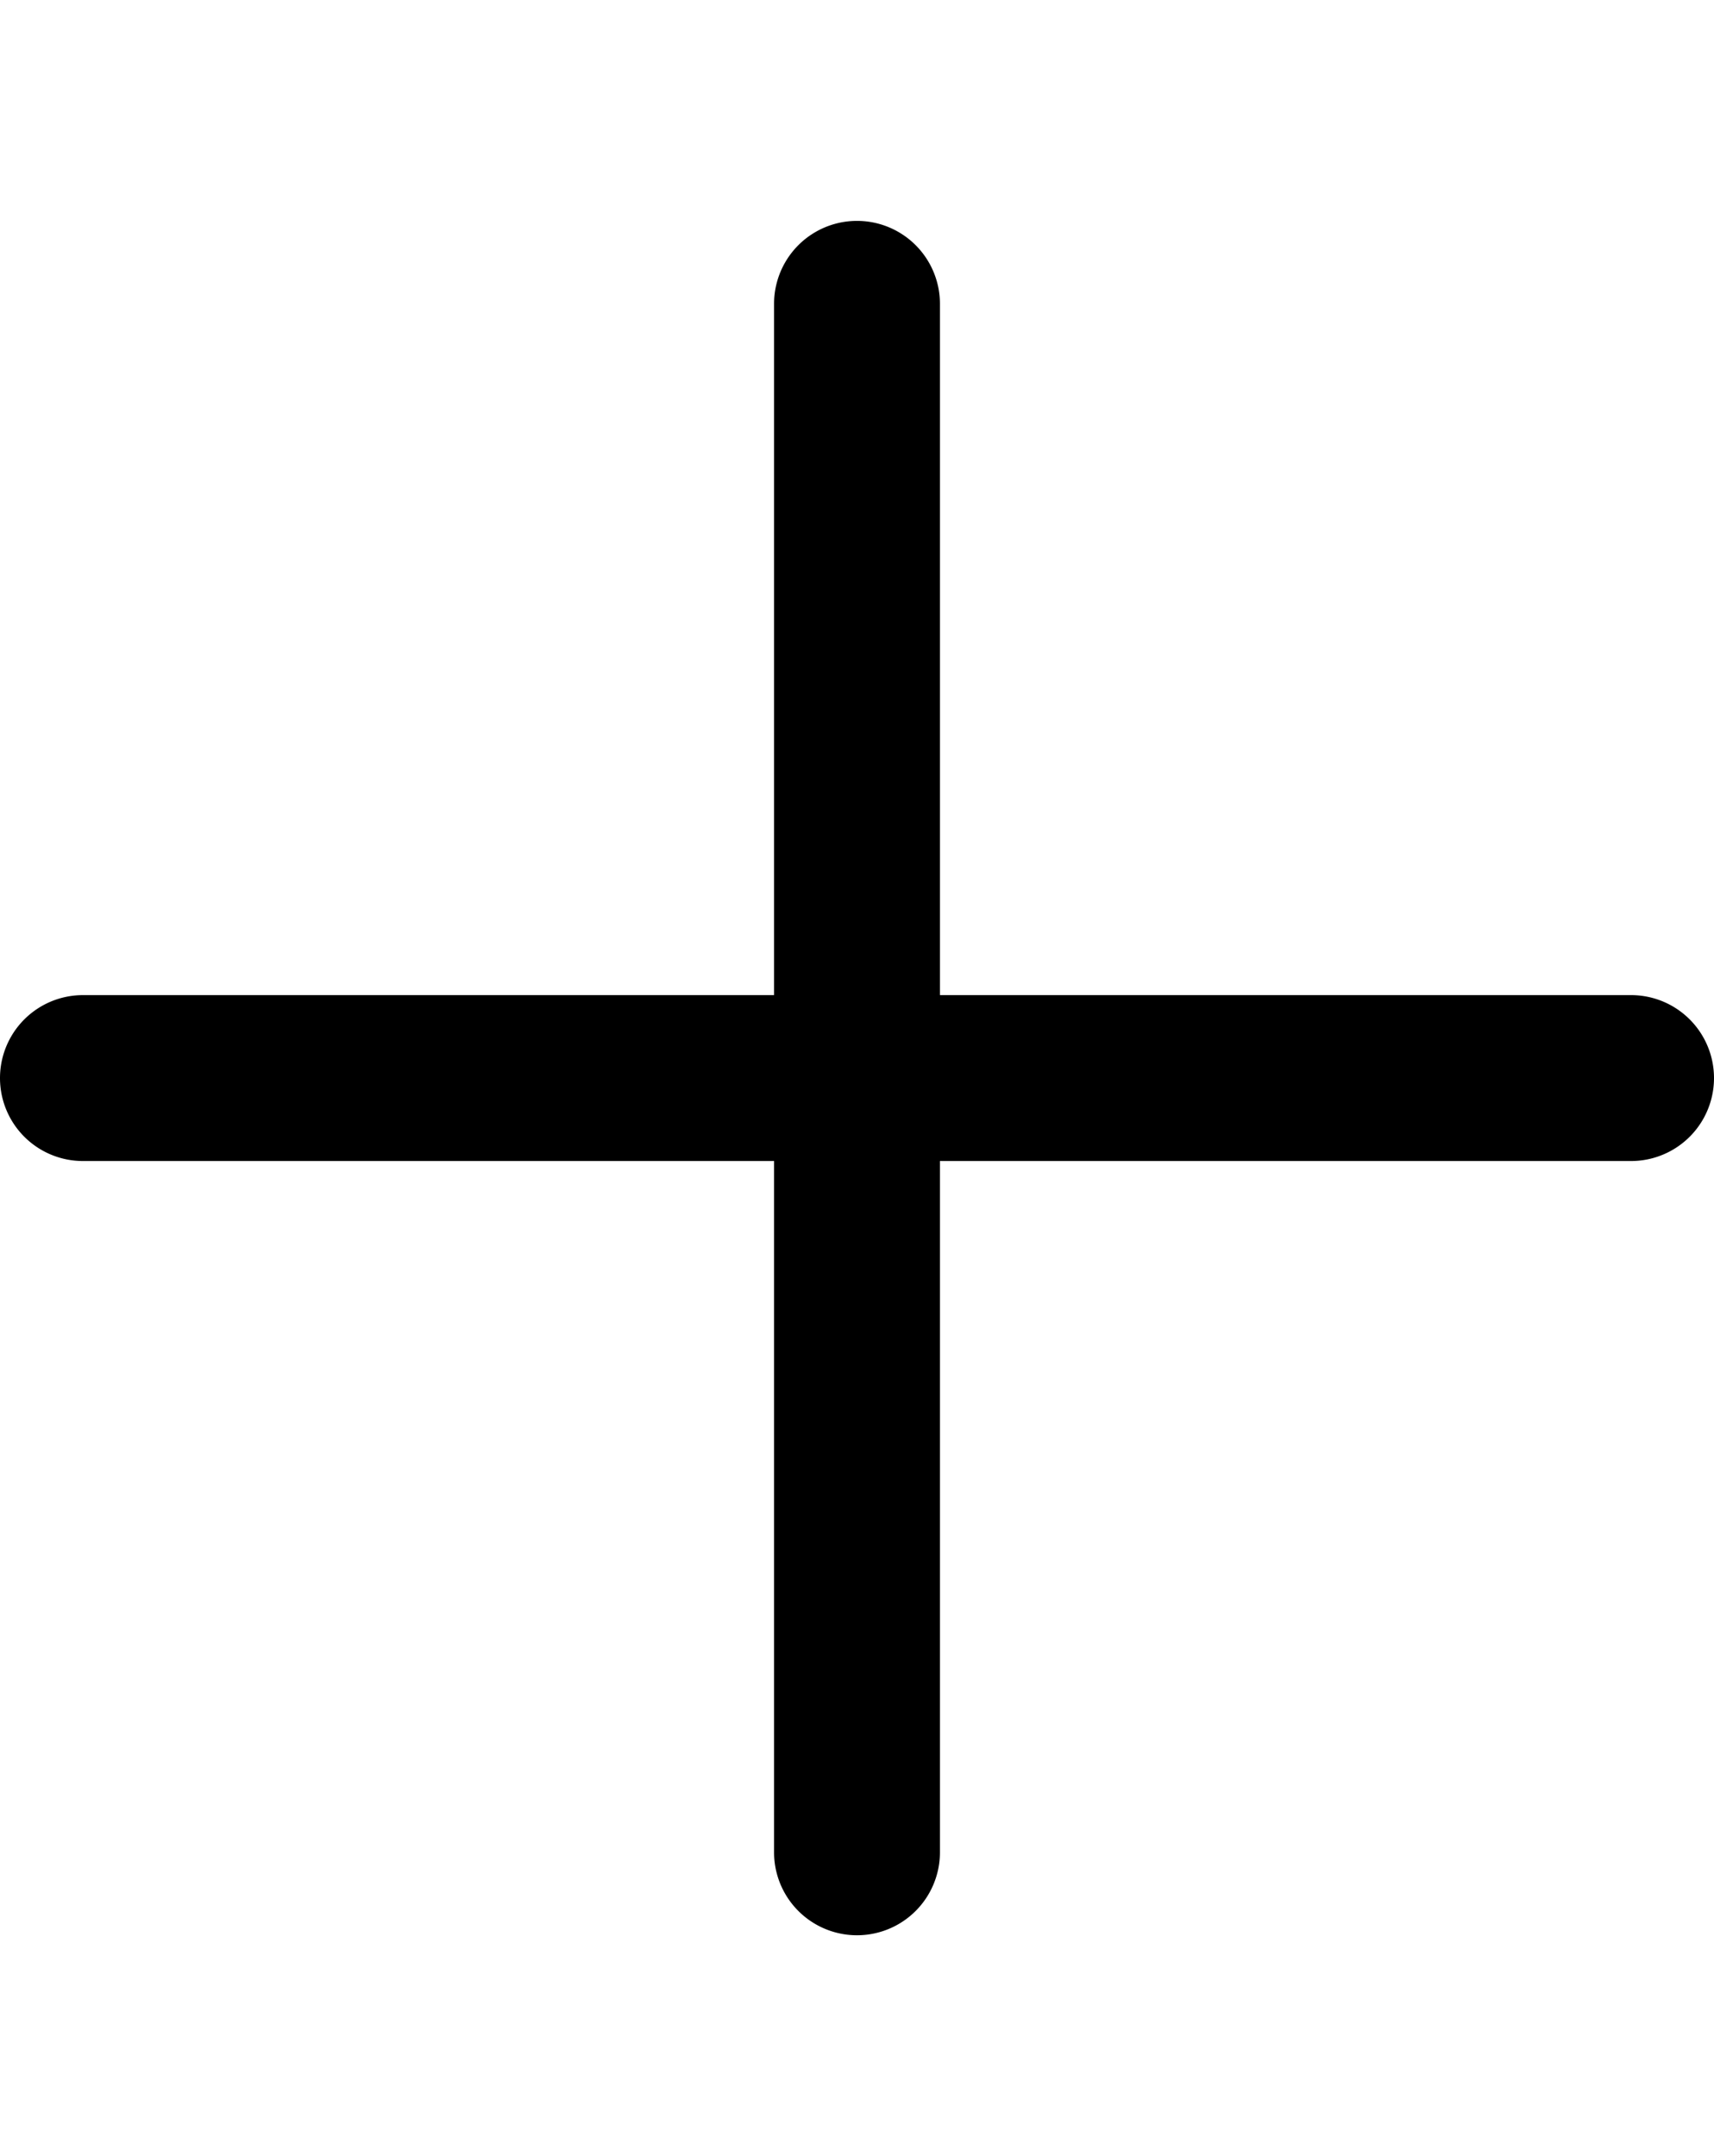 <svg id="ds44-icons" xmlns="http://www.w3.org/2000/svg" width="381.654" height="480" viewBox="0 0 381.654 480"><title>plus</title><g id="plus"><path d="M363.187,221.533H209.294V67.64a18.467,18.467,0,0,0-36.934,0V221.533H18.467a18.467,18.467,0,1,0,0,36.934H172.36V412.36a18.467,18.467,0,0,0,36.934,0V258.467H363.187a18.467,18.467,0,1,0,0-36.934Z"/></g></svg>
